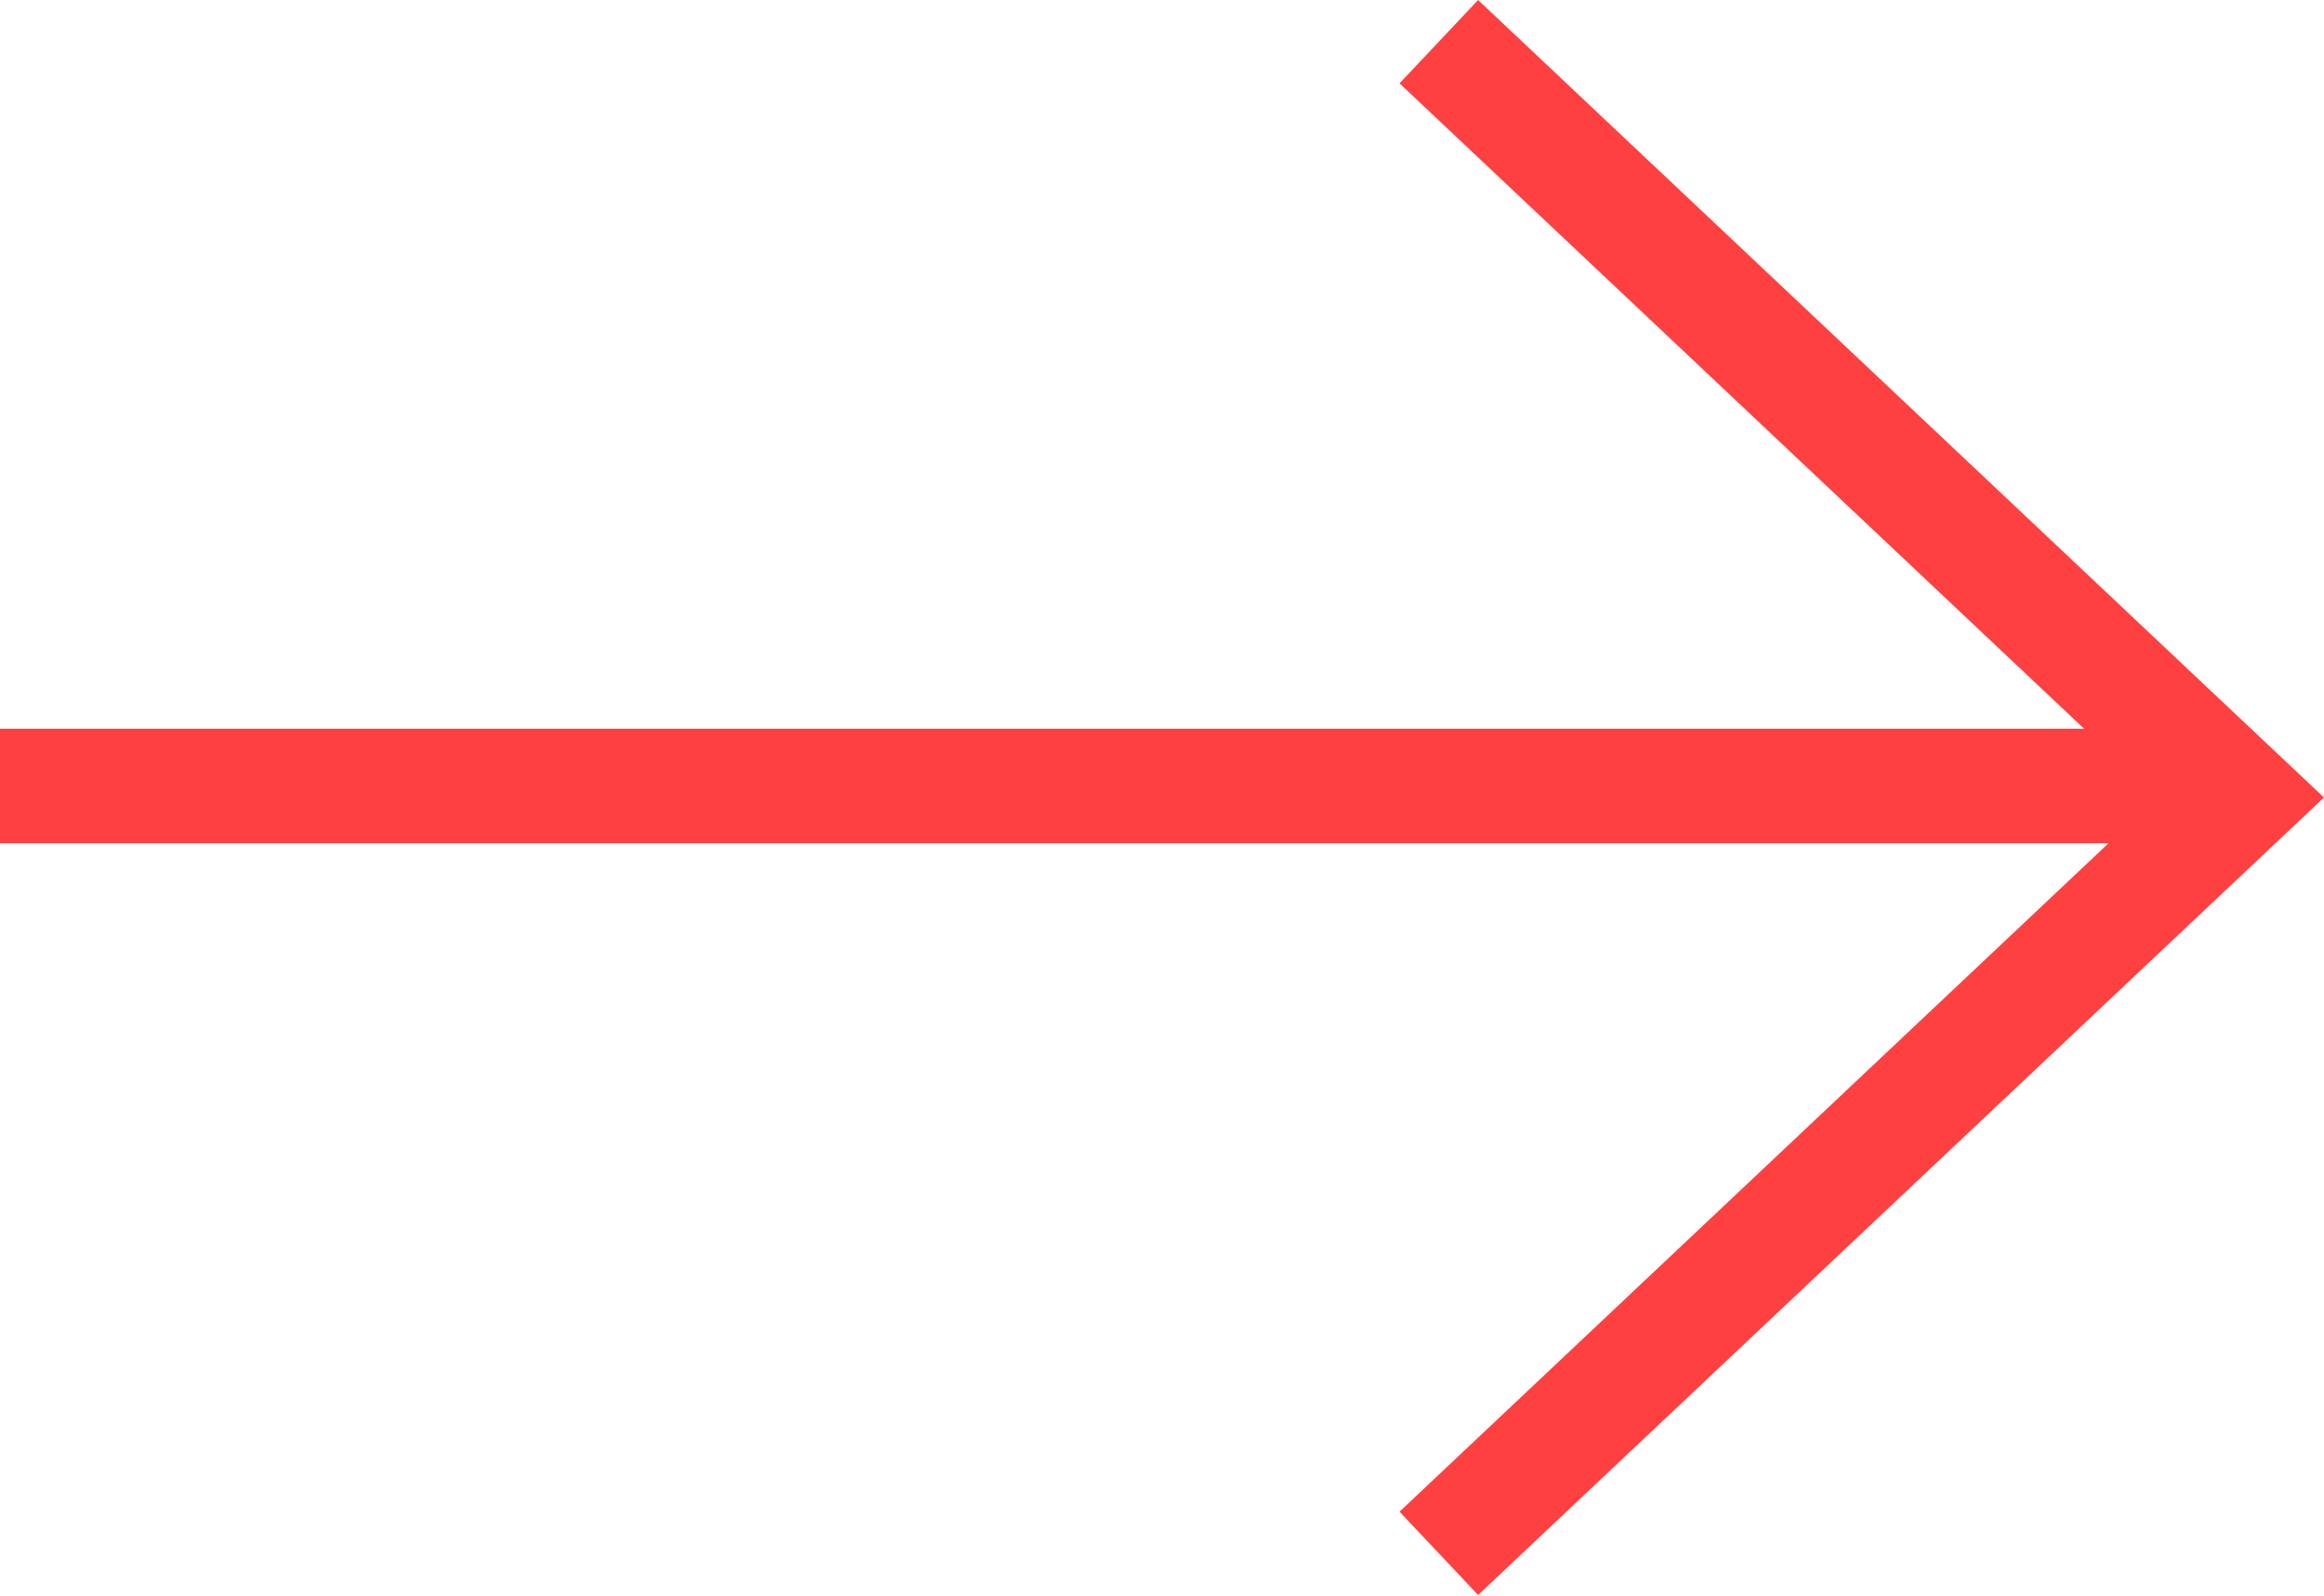 <svg xmlns="http://www.w3.org/2000/svg" width="20.292" height="13.936" viewBox="0 0 20.292 13.936">
  <g id="link_arrow" transform="translate(-540.097 -1721.136)">
    <path id="Trazado_44" data-name="Trazado 44" d="M0,7,6.6,0l6.6,7" transform="translate(559.66 1721.5) rotate(90)" fill="none" stroke="#ff4040" stroke-width="1"/>
    <path id="Trazado_45" data-name="Trazado 45" d="M-15725.174,5088.716h19.232" transform="translate(16265.271 -3360.717)" fill="rgba(0,0,0,0)" stroke="#ff4040" stroke-width="1"/>
  </g>
</svg>
